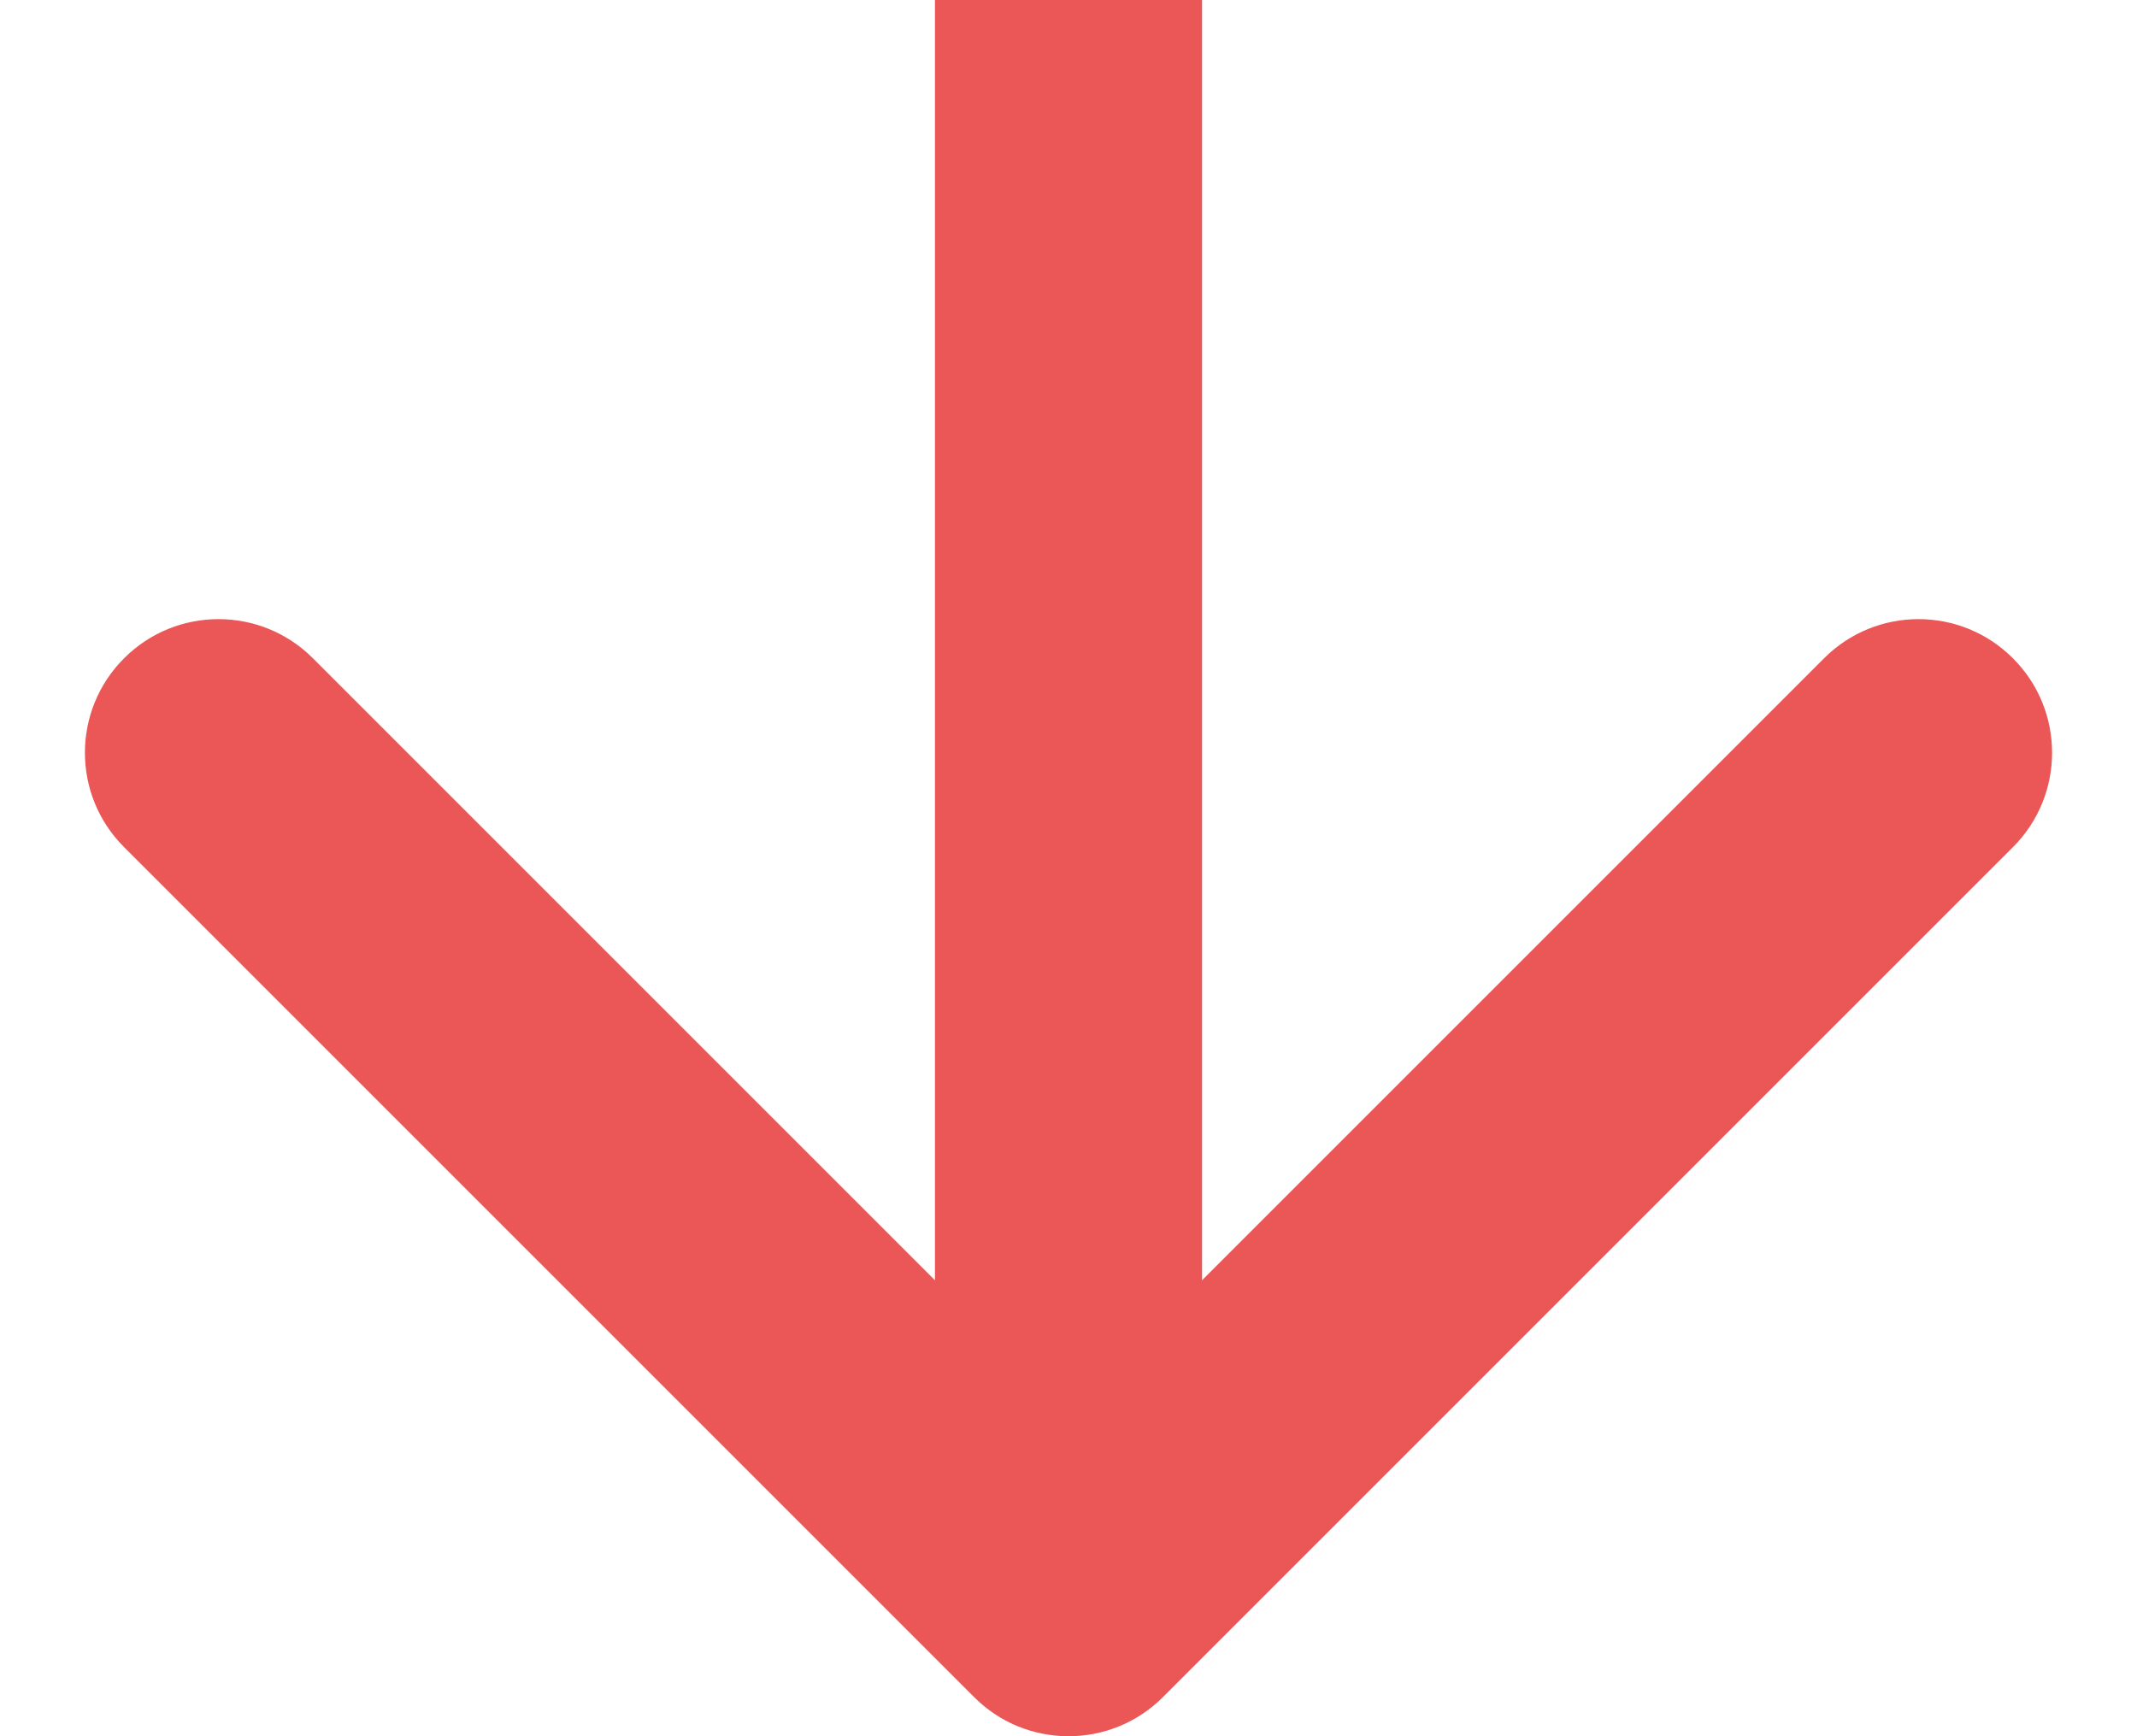 <svg width="16" height="13" viewBox="0 0 16 13" fill="none" xmlns="http://www.w3.org/2000/svg">
<path d="M8.707 12.707C8.317 13.098 7.683 13.098 7.293 12.707L0.929 6.343C0.538 5.953 0.538 5.319 0.929 4.929C1.319 4.538 1.953 4.538 2.343 4.929L8 10.586L13.657 4.929C14.047 4.538 14.681 4.538 15.071 4.929C15.462 5.319 15.462 5.953 15.071 6.343L8.707 12.707ZM9 -6.19245e-08L9 12L7 12L7 6.19245e-08L9 -6.19245e-08Z" fill="#EB5757"/>
</svg>
